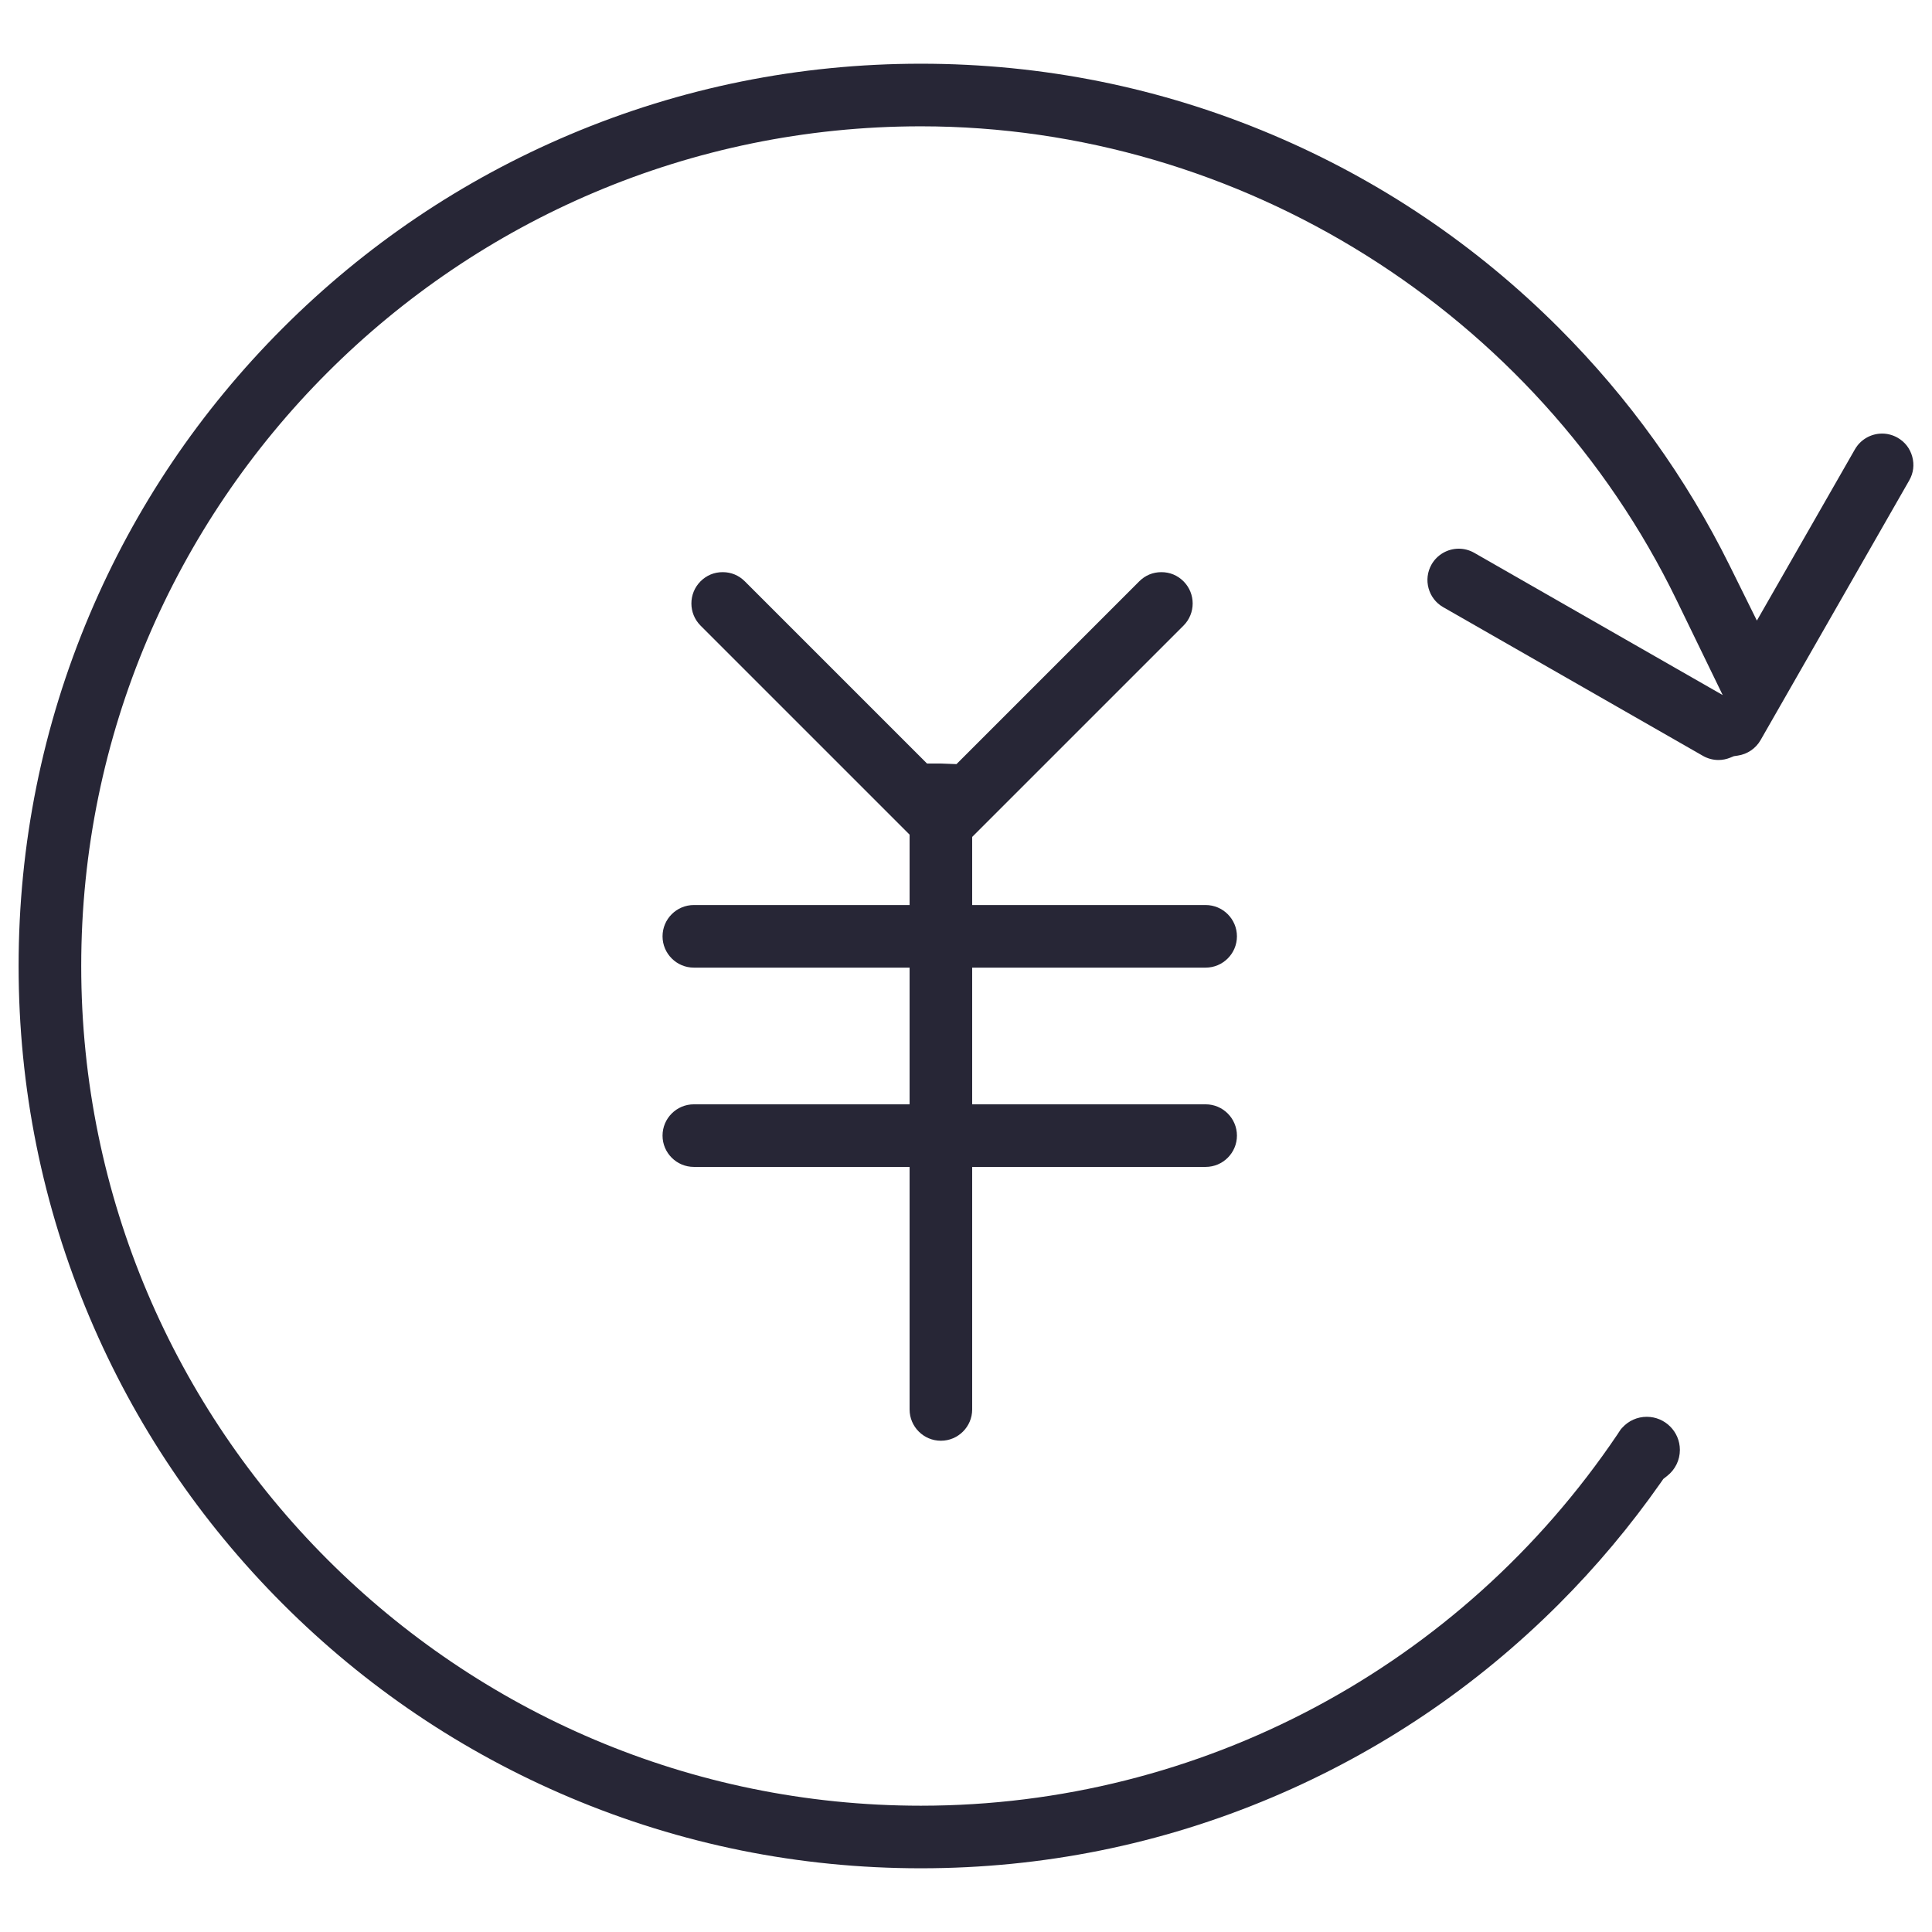 <?xml version="1.0" encoding="utf-8"?>
<!-- Generator: Adobe Illustrator 16.0.0, SVG Export Plug-In . SVG Version: 6.00 Build 0)  -->
<!DOCTYPE svg PUBLIC "-//W3C//DTD SVG 1.1//EN" "http://www.w3.org/Graphics/SVG/1.1/DTD/svg11.dtd">
<svg version="1.1" id="图层_1" xmlns="http://www.w3.org/2000/svg" xmlns:xlink="http://www.w3.org/1999/xlink" x="0px" y="0px"
	 width="283.46px" height="283.46px" viewBox="0 0 283.46 283.46" enable-background="new 0 0 283.46 283.46" xml:space="preserve">
<g>
	<path fill="#272636" d="M176.889,141.969c2.532,0,4.592-2.062,4.592-4.591c0-2.532-2.06-4.593-4.592-4.593h-34.253v-9.993
		l31.009-31.006c1.789-1.791,1.789-4.704,0-6.495c-0.881-0.88-2.003-1.345-3.247-1.345c-1.245,0-2.368,0.465-3.248,1.345
		l-26.816,26.819c0,0-2.188-0.084-2.237-0.084h-2.086l-26.734-26.735c-0.881-0.88-2.002-1.345-3.247-1.345s-2.368,0.465-3.248,1.345
		c-1.789,1.791-1.789,4.704,0,6.495l30.672,30.671v10.328H101.8c-2.532,0-4.593,2.061-4.593,4.593c0,2.53,2.062,4.591,4.593,4.591
		h31.654v20.055H101.8c-2.532,0-4.593,2.061-4.593,4.592s2.062,4.591,4.593,4.591h31.654v35.585c0,2.531,2.06,4.591,4.591,4.591
		c2.532,0,4.591-2.06,4.591-4.591v-35.585h34.253c2.532,0,4.592-2.06,4.592-4.591s-2.06-4.592-4.592-4.592h-34.253v-20.055H176.889z
		"/>
	<path fill="#272636" d="M280.564,67.003c-0.328-1.202-1.071-2.162-2.149-2.781c-0.695-0.396-1.482-0.608-2.274-0.608
		c-1.646,0-3.176,0.886-3.991,2.313l-14.383,25.125l-3.987-8.054c-6.386-12.902-14.816-24.636-25.057-34.876
		c-12.156-12.157-26.313-21.7-42.079-28.37c-16.323-6.902-33.66-10.404-51.529-10.404c-17.869,0-35.208,3.501-51.531,10.404
		c-15.765,6.67-29.922,16.215-42.079,28.37C29.347,60.28,19.804,74.437,13.136,90.2C6.232,106.523,2.73,123.86,2.73,141.731
		c0,17.869,3.501,35.206,10.406,51.529c6.668,15.766,16.213,29.923,28.368,42.079c12.157,12.157,26.314,21.702,42.079,28.37
		c16.324,6.904,33.663,10.403,51.531,10.403c17.869,0,35.206-3.499,51.529-10.403c15.766-6.67,29.923-16.215,42.079-28.37
		c5.464-5.466,10.482-11.445,14.916-17.774l0.405-0.579l0.557-0.438c1.188-0.934,1.869-2.326,1.869-3.82
		c0-2.678-2.18-4.857-4.858-4.857c-1.379,0-2.654,0.565-3.589,1.591l-0.186,0.203l-0.036,0.052l-0.078,0.104
		c-0.097,0.132-0.192,0.274-0.281,0.424l-0.067,0.11l-0.072,0.106c-23.003,34.107-61.205,54.47-102.188,54.47
		c-67.933,0-123.199-55.269-123.199-123.199c0-67.932,55.266-123.199,123.199-123.199c46.837,0,90.349,27.272,110.853,69.48
		l6.782,13.965l-36.449-20.867c-0.693-0.396-1.48-0.608-2.271-0.608c-1.646,0-3.178,0.886-3.993,2.313
		c-1.257,2.197-0.493,5.008,1.703,6.266l38.114,21.818c0.694,0.398,1.48,0.607,2.271,0.607c0.591,0,1.172-0.115,1.728-0.341
		l0.539-0.22l0.574-0.084c1.395-0.203,2.643-1.047,3.336-2.261l21.817-38.115C280.735,69.407,280.889,68.204,280.564,67.003z"/>
</g>
</svg>
